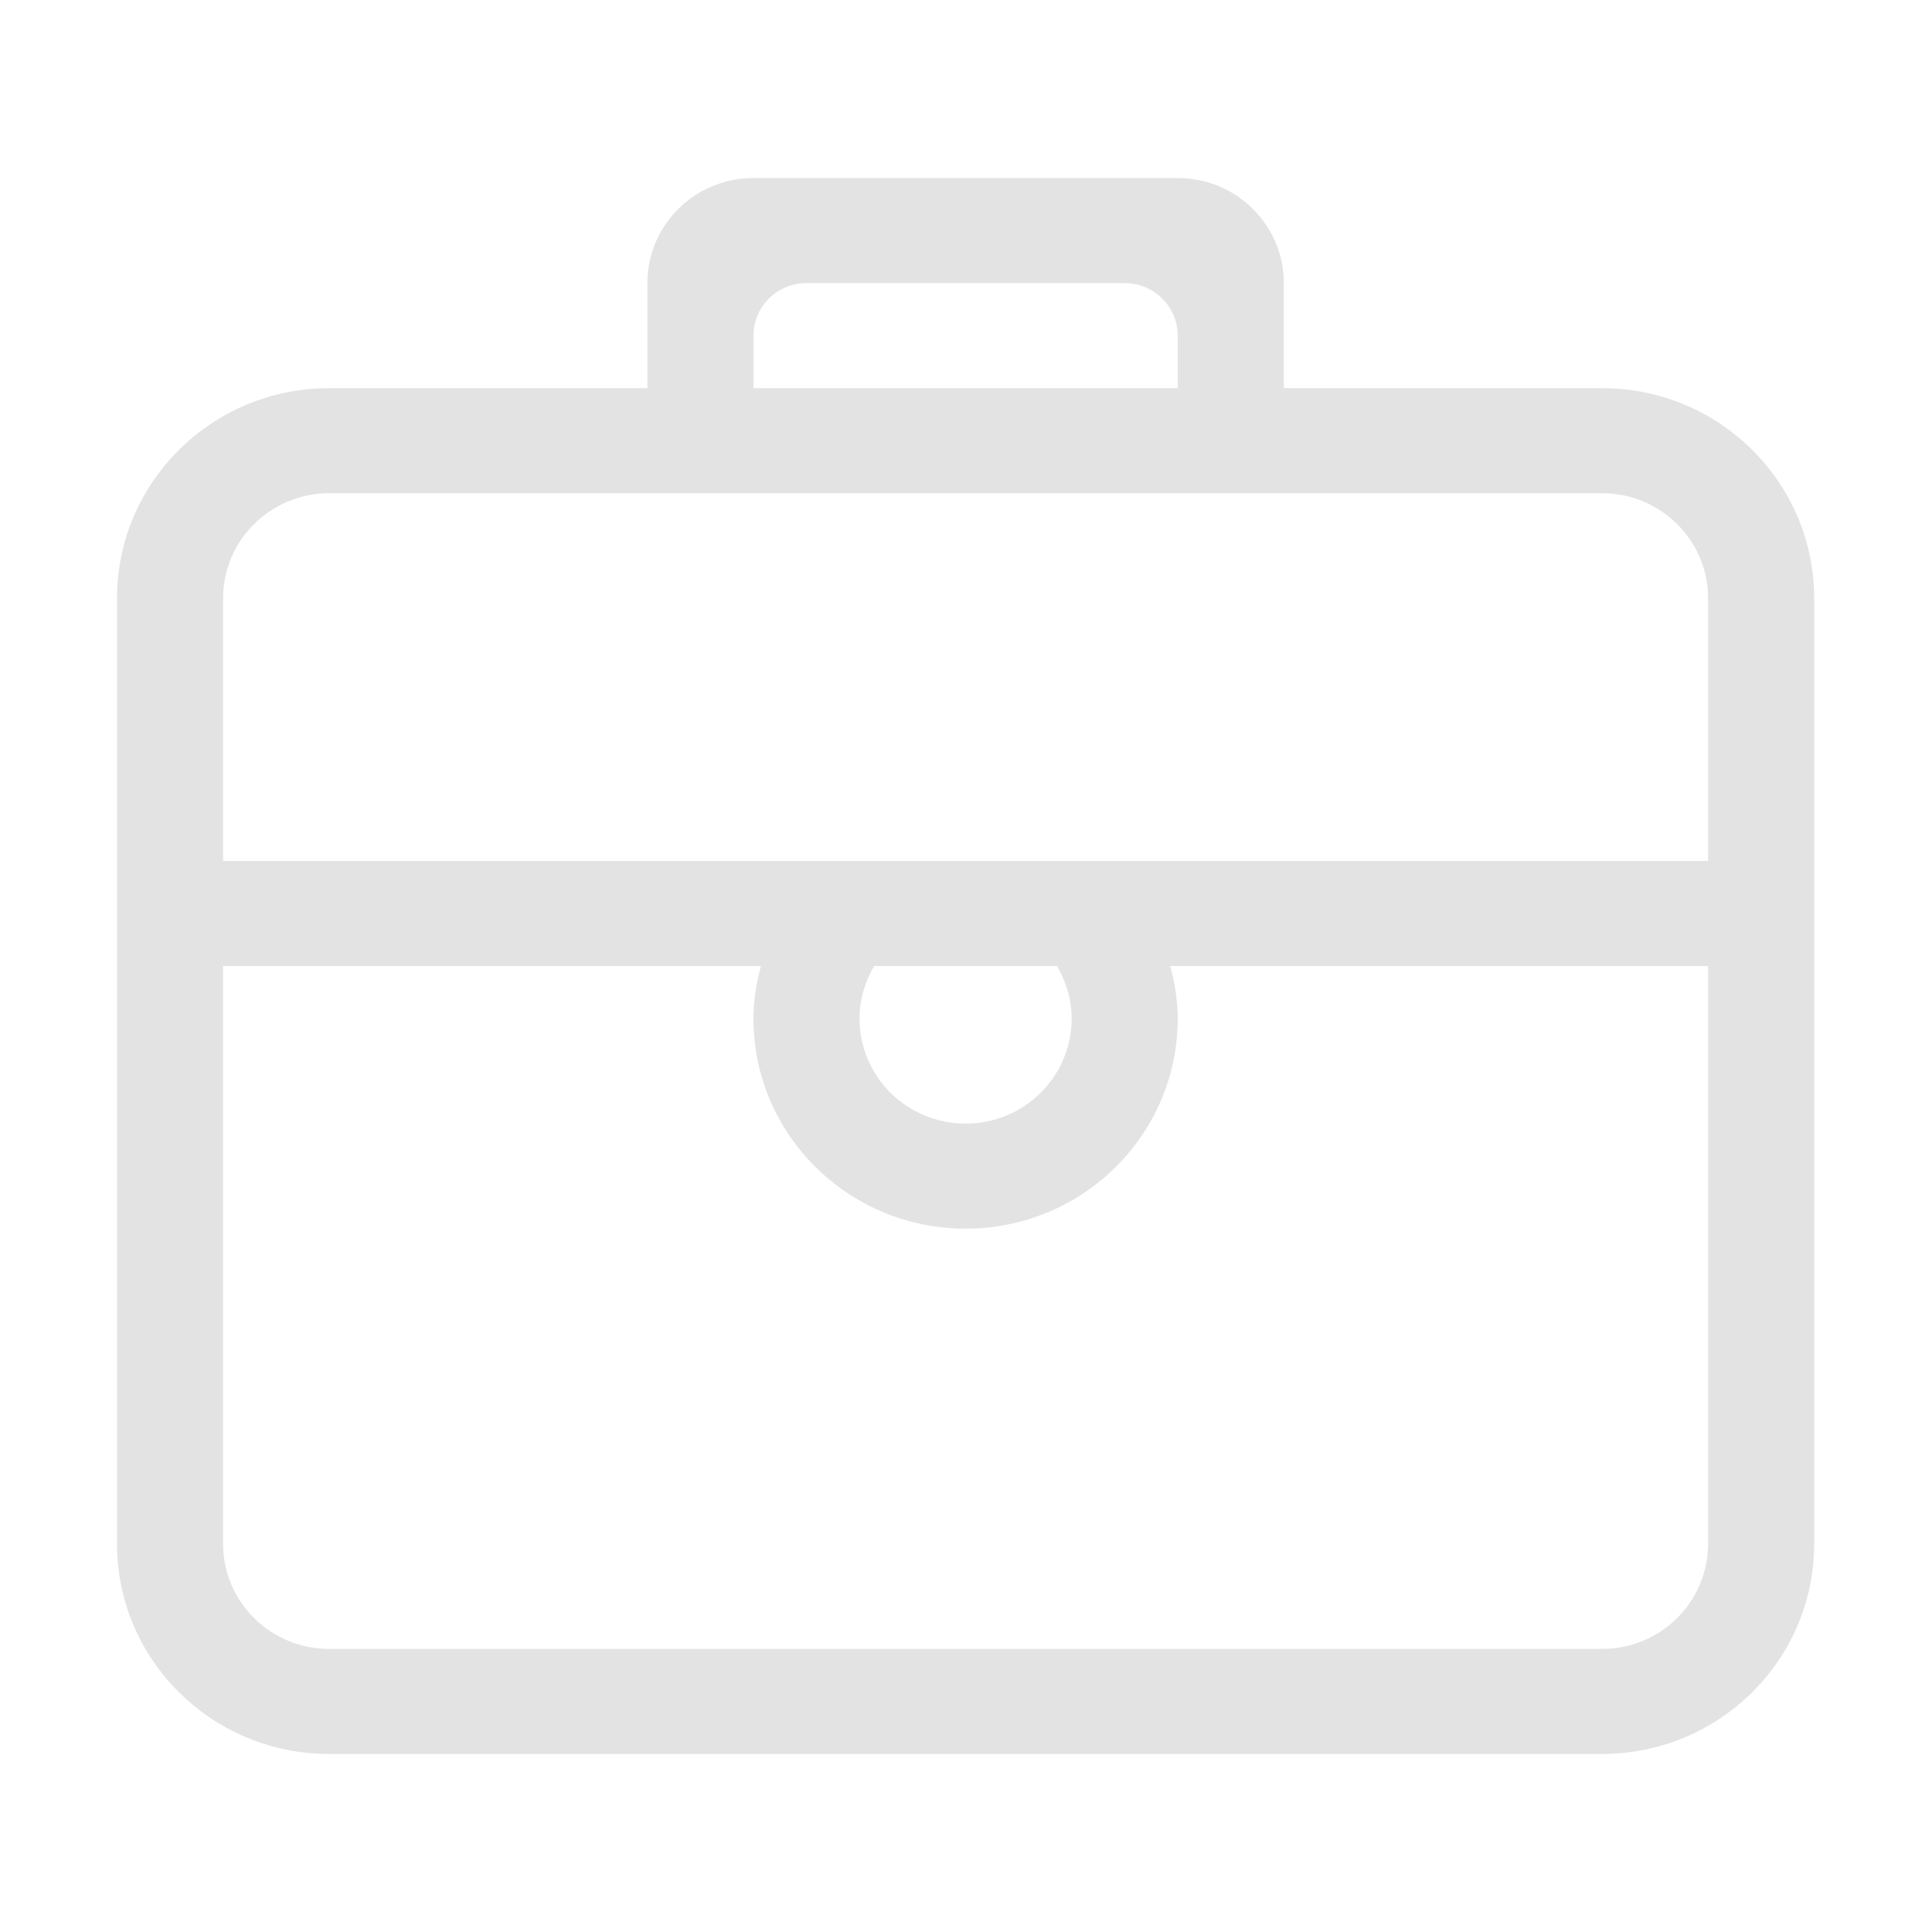 <?xml version="1.0" standalone="no"?><!DOCTYPE svg PUBLIC "-//W3C//DTD SVG 1.1//EN" "http://www.w3.org/Graphics/SVG/1.1/DTD/svg11.dtd"><svg class="icon" width="32px" height="32.00px" viewBox="0 0 1024 1024" version="1.1" xmlns="http://www.w3.org/2000/svg"><path fill="#e3e3e3" d="M849.106 205.735h-168.661v-55.688c0-30.765-25.159-55.686-56.221-55.686h-224.882c-31.062 0-56.221 24.921-56.221 55.686v55.688h-168.661c-62.095 0-112.441 49.866-112.441 111.368v501.166c0 61.505 50.346 111.37 112.441 111.37h674.646c62.095 0 112.441-49.866 112.441-111.37v-501.166c0-61.503-50.346-111.368-112.441-111.368zM399.342 177.89c0-15.368 12.593-27.844 28.11-27.844h168.662c15.517 0 28.11 12.474 28.11 27.844v27.844h-224.882v-27.844zM905.326 818.267c0 30.767-25.159 55.688-56.221 55.688h-674.646c-31.062 0-56.221-24.921-56.221-55.688v-306.267h285.067c-2.332 8.966-3.964 18.18-3.964 27.844 0 61.503 50.346 111.368 112.441 111.368 62.095 0 112.441-49.866 112.441-111.368 0-9.663-1.63-18.877-3.964-27.844h285.067v306.267zM455.562 539.844c0-10.19 2.979-19.628 7.786-27.844h96.868c4.808 8.216 7.787 17.653 7.787 27.844 0 30.765-25.159 55.685-56.221 55.685-31.061 0.001-56.22-24.92-56.22-55.685zM905.326 456.317h-787.087v-139.215c0-30.765 25.159-55.685 56.221-55.685h674.646c31.062 0 56.221 24.921 56.221 55.685v139.215z" /></svg>